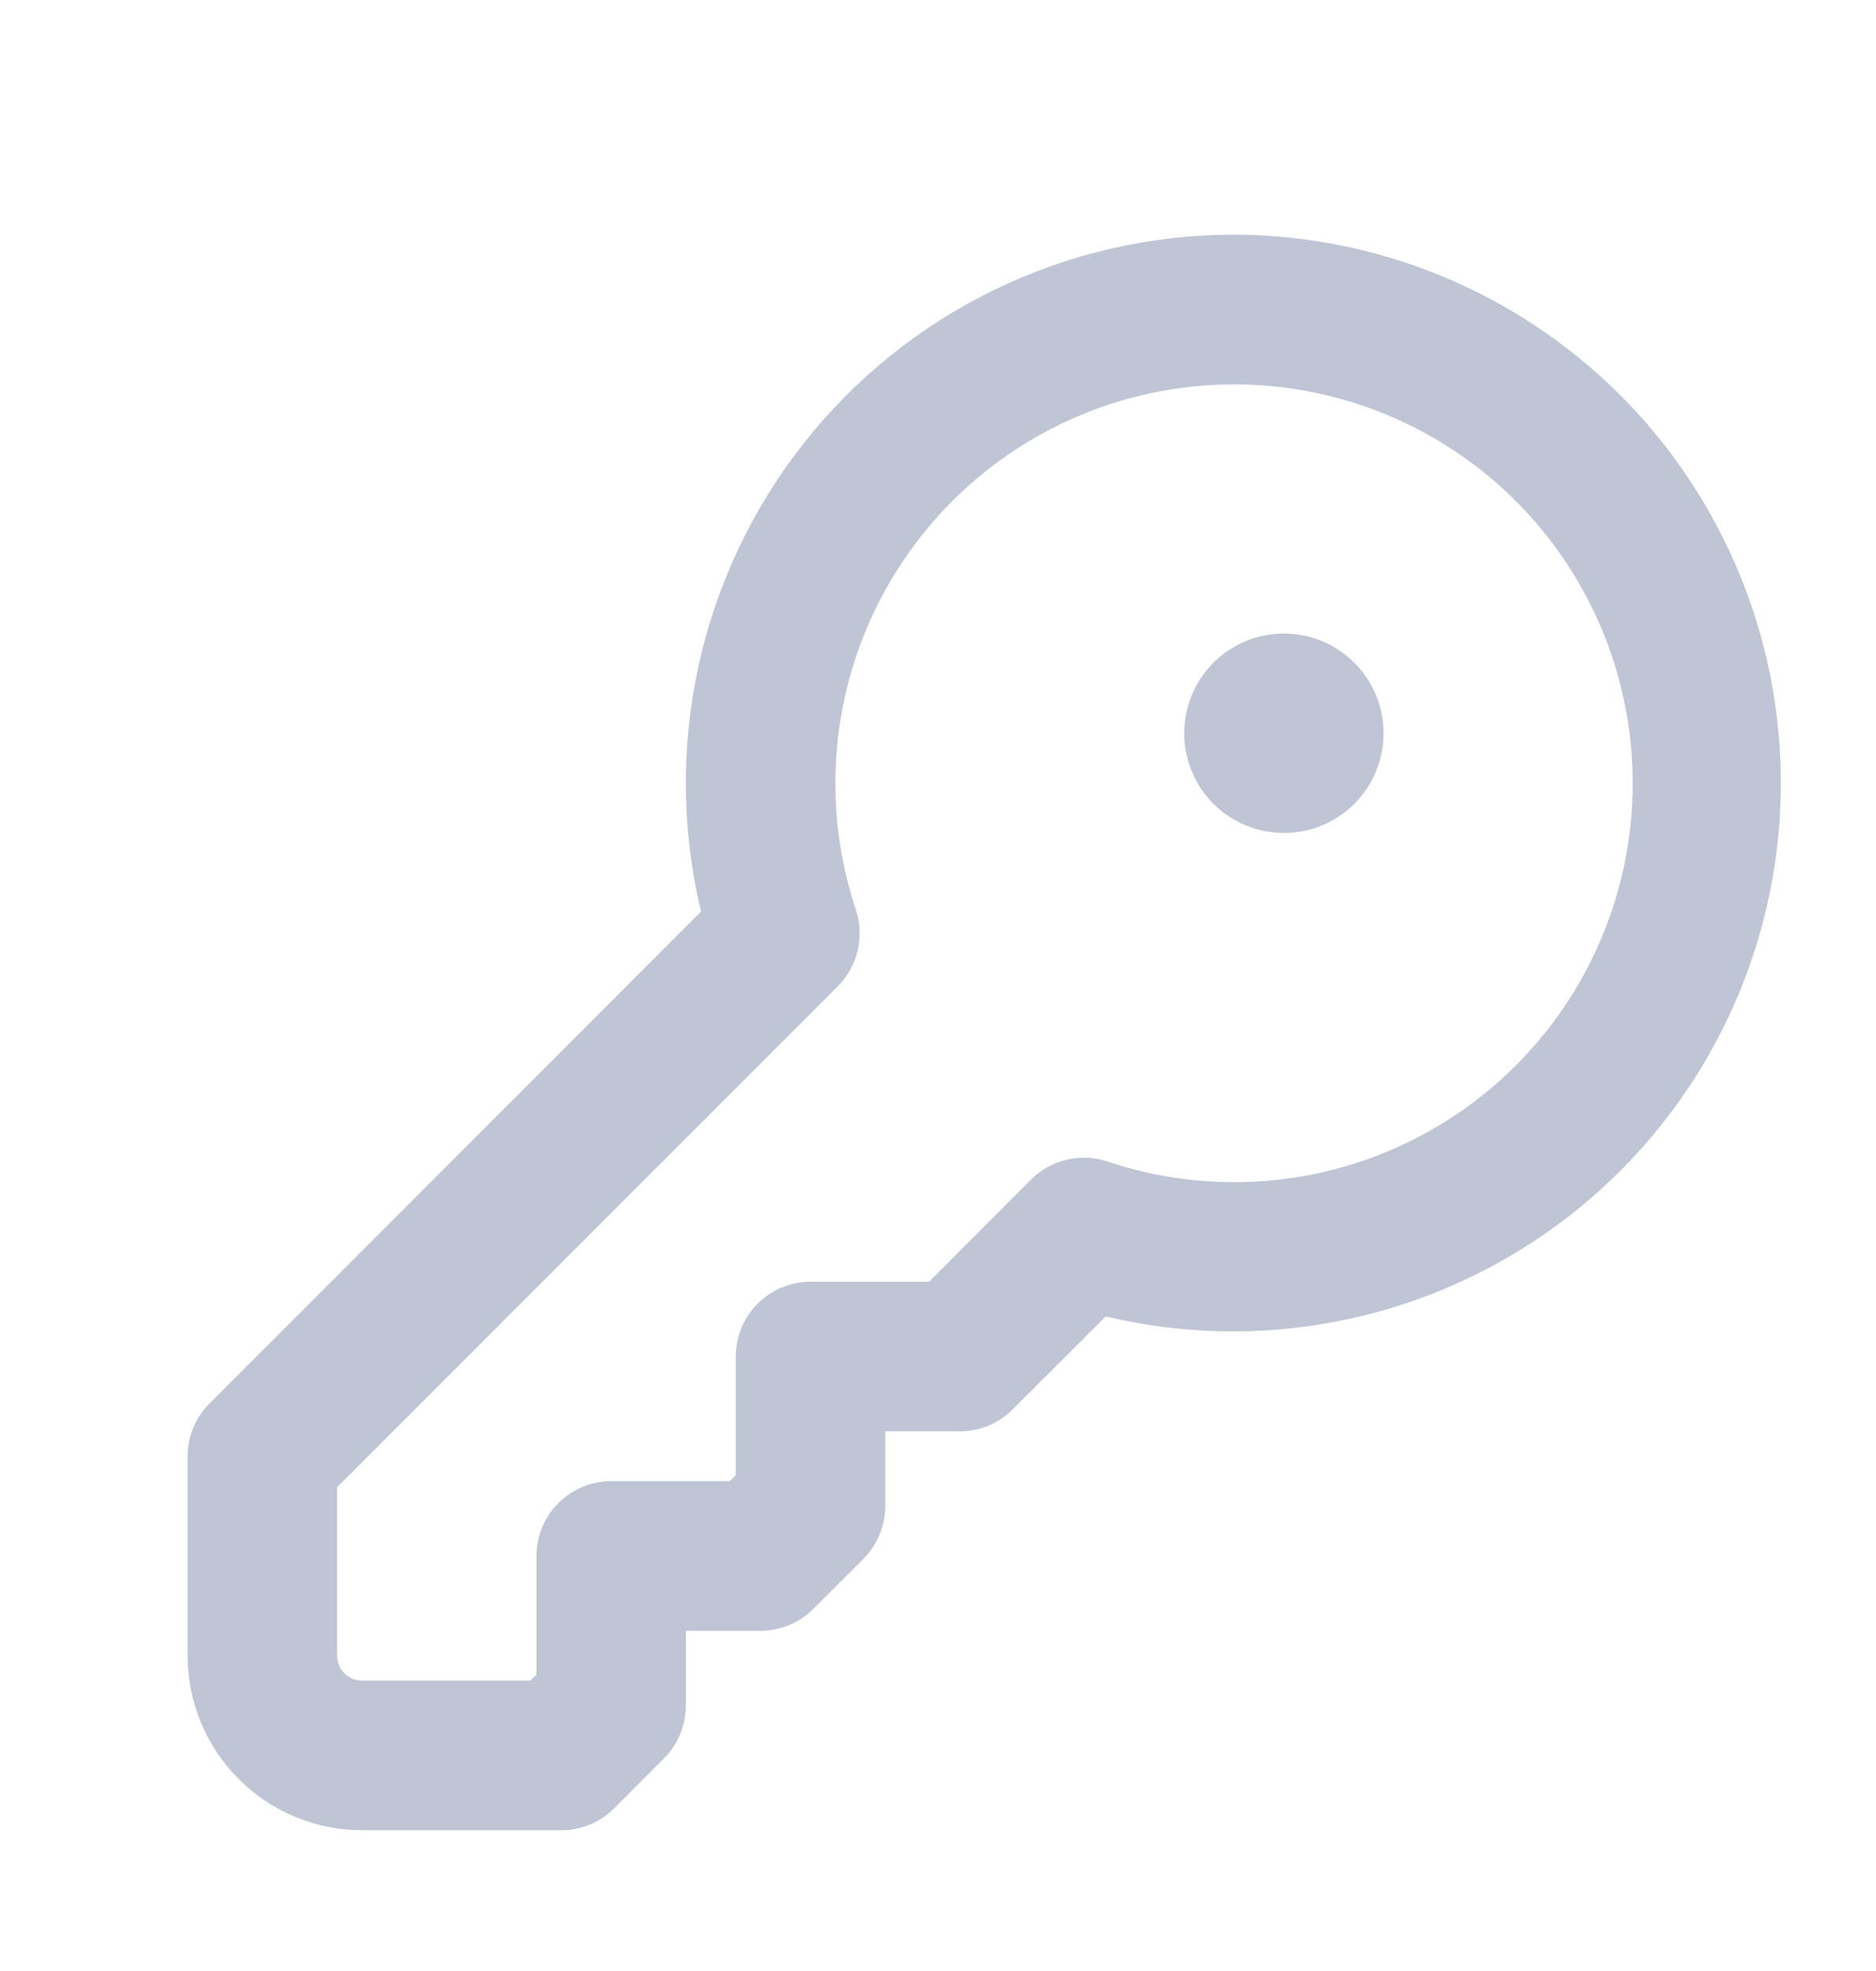 <svg width="20" height="21" viewBox="0 0 20 21" fill="none" xmlns="http://www.w3.org/2000/svg">
<path d="M13.156 2.5C13.98 2.502 14.795 2.678 15.546 3.017C16.298 3.356 16.969 3.851 17.516 4.467C18.062 5.084 18.472 5.81 18.719 6.597C18.965 7.383 19.042 8.213 18.945 9.032C18.848 9.85 18.578 10.639 18.155 11.346C17.731 12.053 17.163 12.662 16.487 13.134C15.811 13.606 15.042 13.929 14.233 14.083C13.423 14.237 12.59 14.217 11.788 14.026L10.797 15.016C10.648 15.166 10.446 15.25 10.234 15.25H9.438V16.047C9.437 16.258 9.353 16.461 9.204 16.61L8.672 17.141C8.523 17.291 8.321 17.375 8.109 17.375H7.312V18.172C7.312 18.383 7.228 18.586 7.079 18.735L6.548 19.266C6.398 19.416 6.196 19.5 5.984 19.5H3.859C3.366 19.5 2.893 19.304 2.545 18.955C2.196 18.607 2 18.134 2 17.641V15.516C2 15.304 2.084 15.102 2.234 14.953L7.474 9.712C7.267 8.853 7.258 7.958 7.447 7.094C7.636 6.231 8.018 5.422 8.565 4.727C9.112 4.033 9.809 3.472 10.605 3.086C11.4 2.7 12.272 2.5 13.156 2.5ZM8.906 8.344C8.905 8.802 8.98 9.258 9.124 9.692C9.171 9.833 9.178 9.983 9.144 10.127C9.11 10.271 9.036 10.403 8.932 10.508L3.594 15.845V17.641C3.594 17.787 3.713 17.906 3.859 17.906H5.655L5.719 17.843V16.578C5.719 16.367 5.803 16.164 5.952 16.015C6.102 15.865 6.304 15.781 6.516 15.781H7.78L7.844 15.717V14.453C7.844 14.242 7.928 14.039 8.077 13.89C8.227 13.74 8.429 13.656 8.641 13.656H9.905L10.992 12.567C11.097 12.463 11.229 12.389 11.373 12.356C11.517 12.322 11.668 12.329 11.808 12.376C12.661 12.661 13.582 12.669 14.439 12.397C15.296 12.126 16.045 11.59 16.578 10.866C17.111 10.142 17.401 9.268 17.406 8.369C17.411 7.47 17.131 6.593 16.606 5.863C16.081 5.133 15.338 4.589 14.484 4.308C13.63 4.027 12.709 4.025 11.853 4.3C10.997 4.576 10.251 5.116 9.722 5.842C9.192 6.569 8.907 7.445 8.906 8.344ZM13.688 8.875C13.406 8.875 13.136 8.763 12.936 8.564C12.737 8.365 12.625 8.094 12.625 7.812C12.625 7.531 12.737 7.26 12.936 7.061C13.136 6.862 13.406 6.75 13.688 6.75C13.969 6.75 14.239 6.862 14.439 7.061C14.638 7.26 14.75 7.531 14.75 7.812C14.75 8.094 14.638 8.365 14.439 8.564C14.239 8.763 13.969 8.875 13.688 8.875Z" fill="#BFC5D5"/>
</svg>
